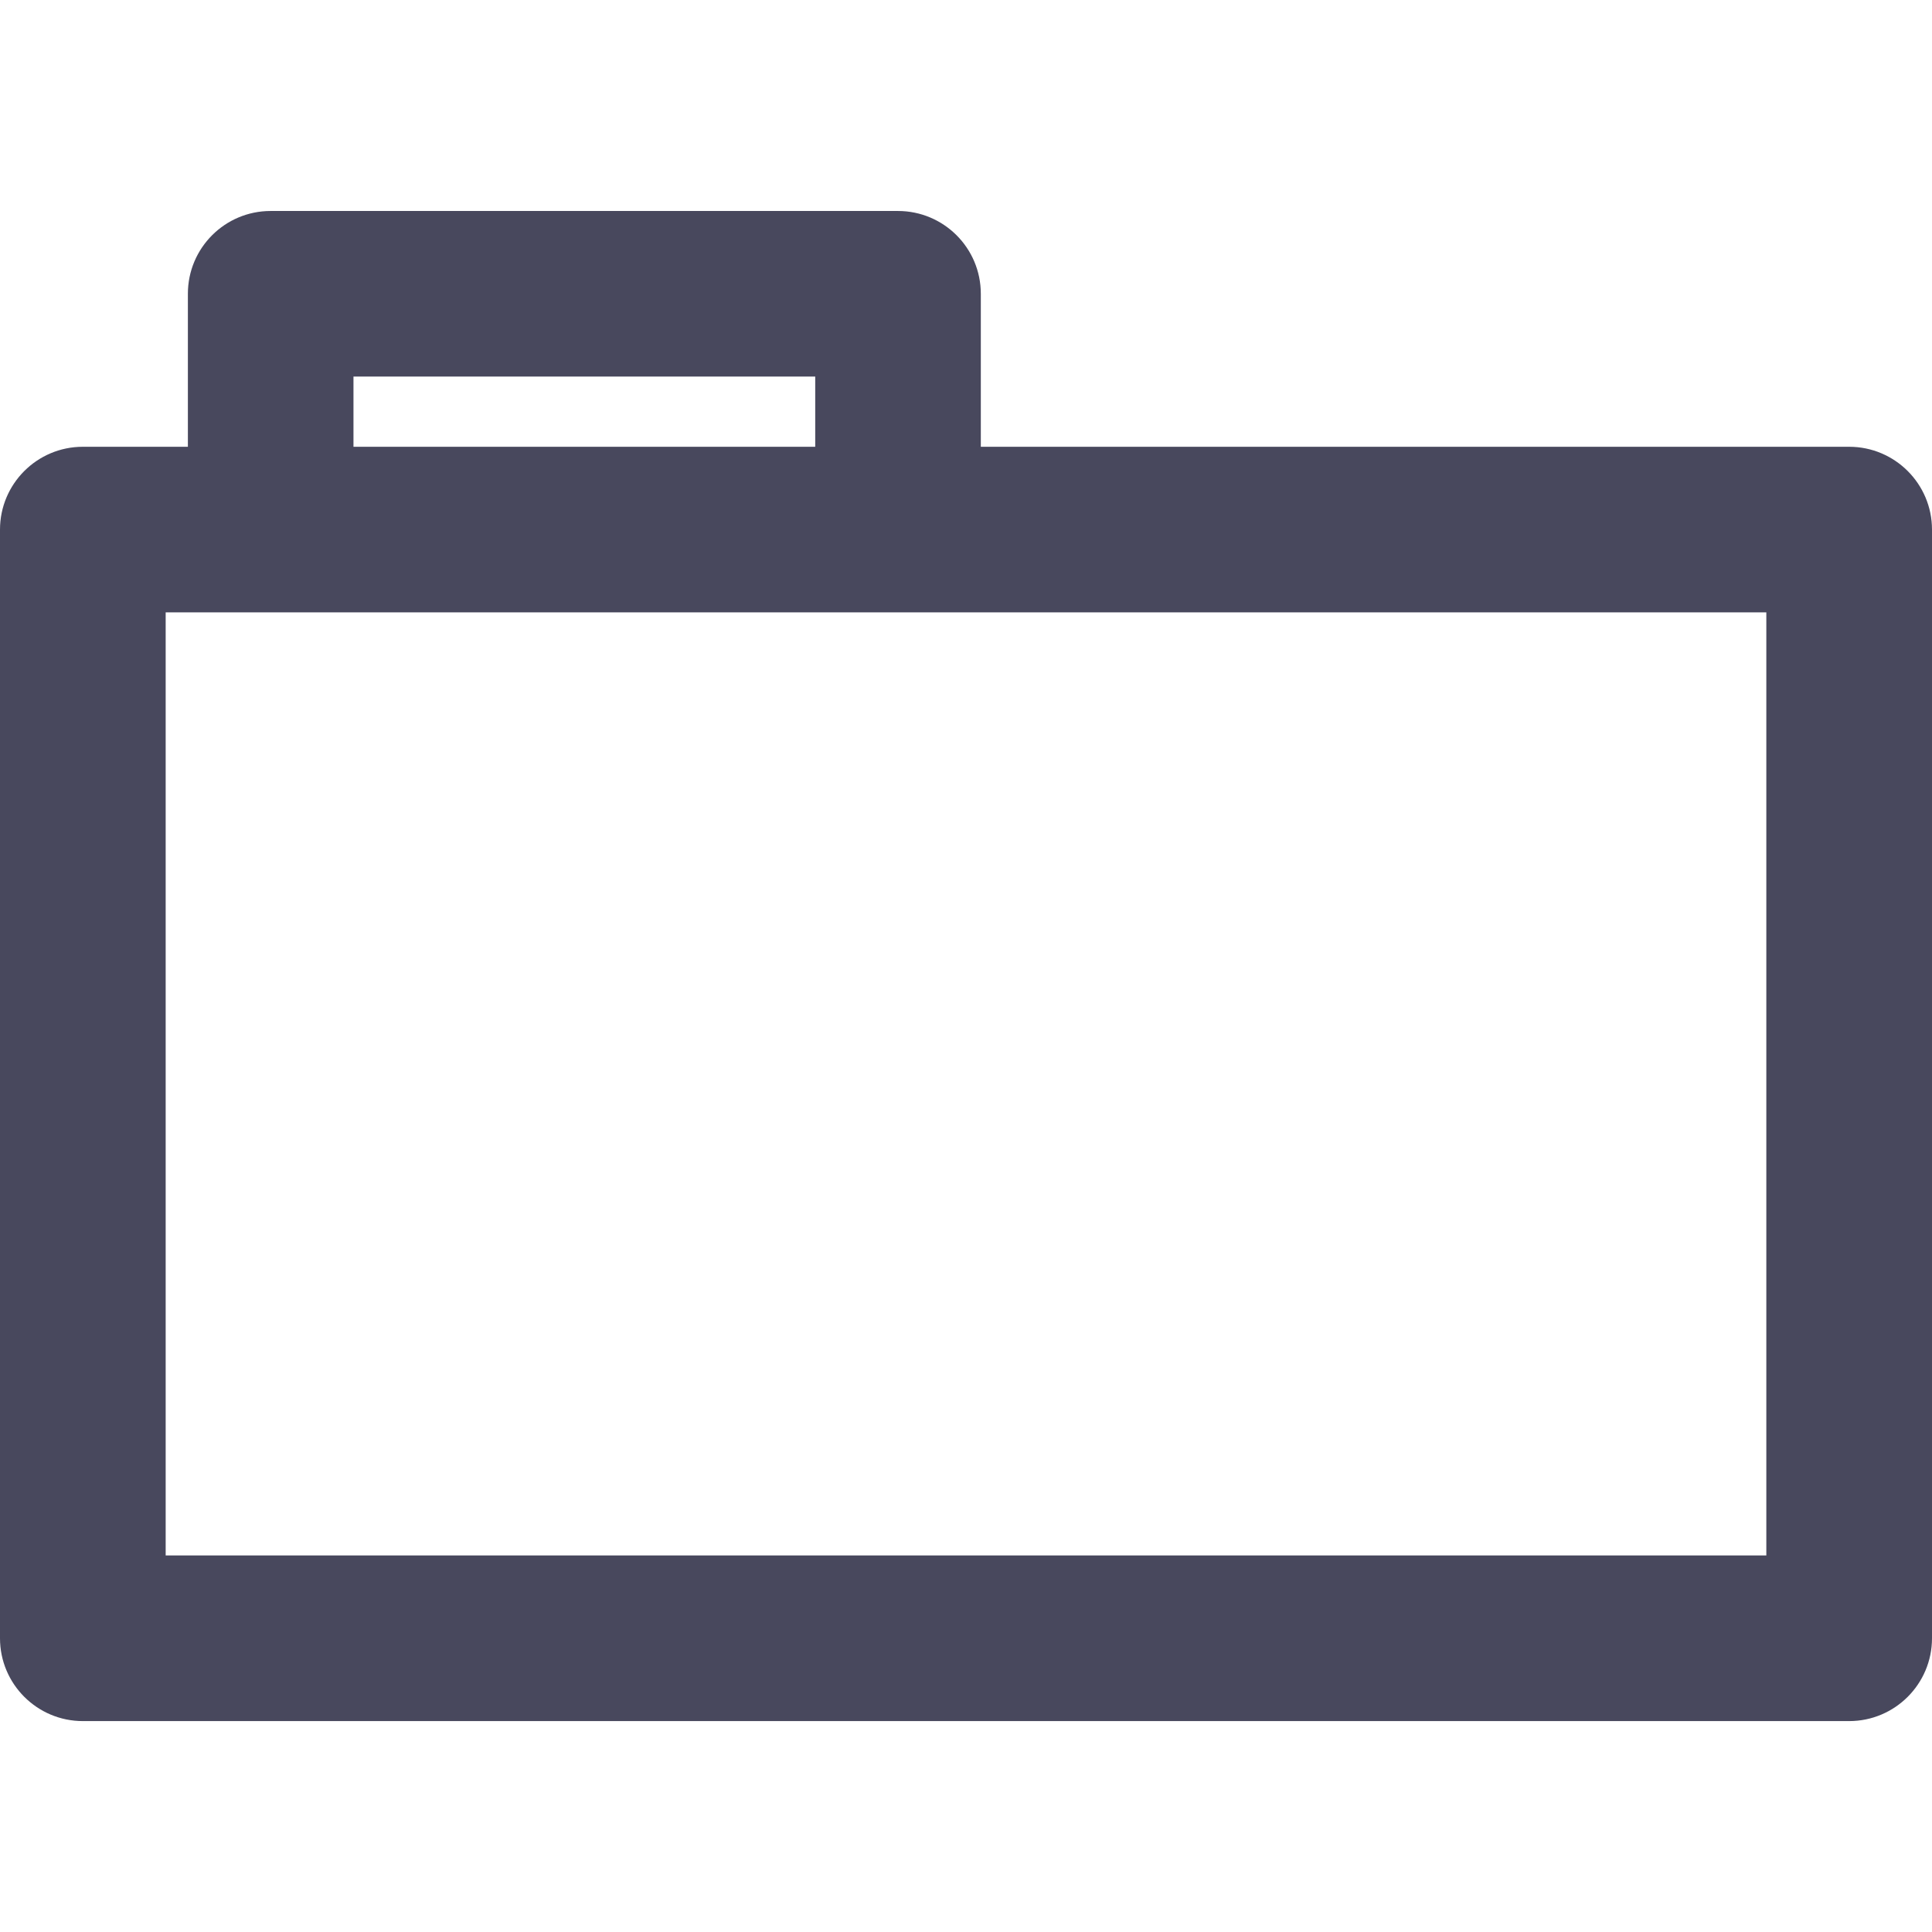<svg width="24" height="24" viewBox="0 0 24 24" fill="none" xmlns="http://www.w3.org/2000/svg">
<path d="M22.971 5.55H12.184V3.649C12.184 3.081 11.723 2.621 11.155 2.621H3.362C2.794 2.621 2.334 3.081 2.334 3.649V5.55H1.029C0.461 5.55 0 6.011 0 6.579V20.351C0 20.919 0.461 21.38 1.029 21.38H22.971C23.539 21.38 24 20.919 24 20.351V6.579C24 6.011 23.539 5.55 22.971 5.55ZM4.391 4.678H10.127V5.55H4.391V4.678ZM21.942 19.322H2.058V7.607H21.942V19.322Z" fill="#48485D"/>
</svg>
